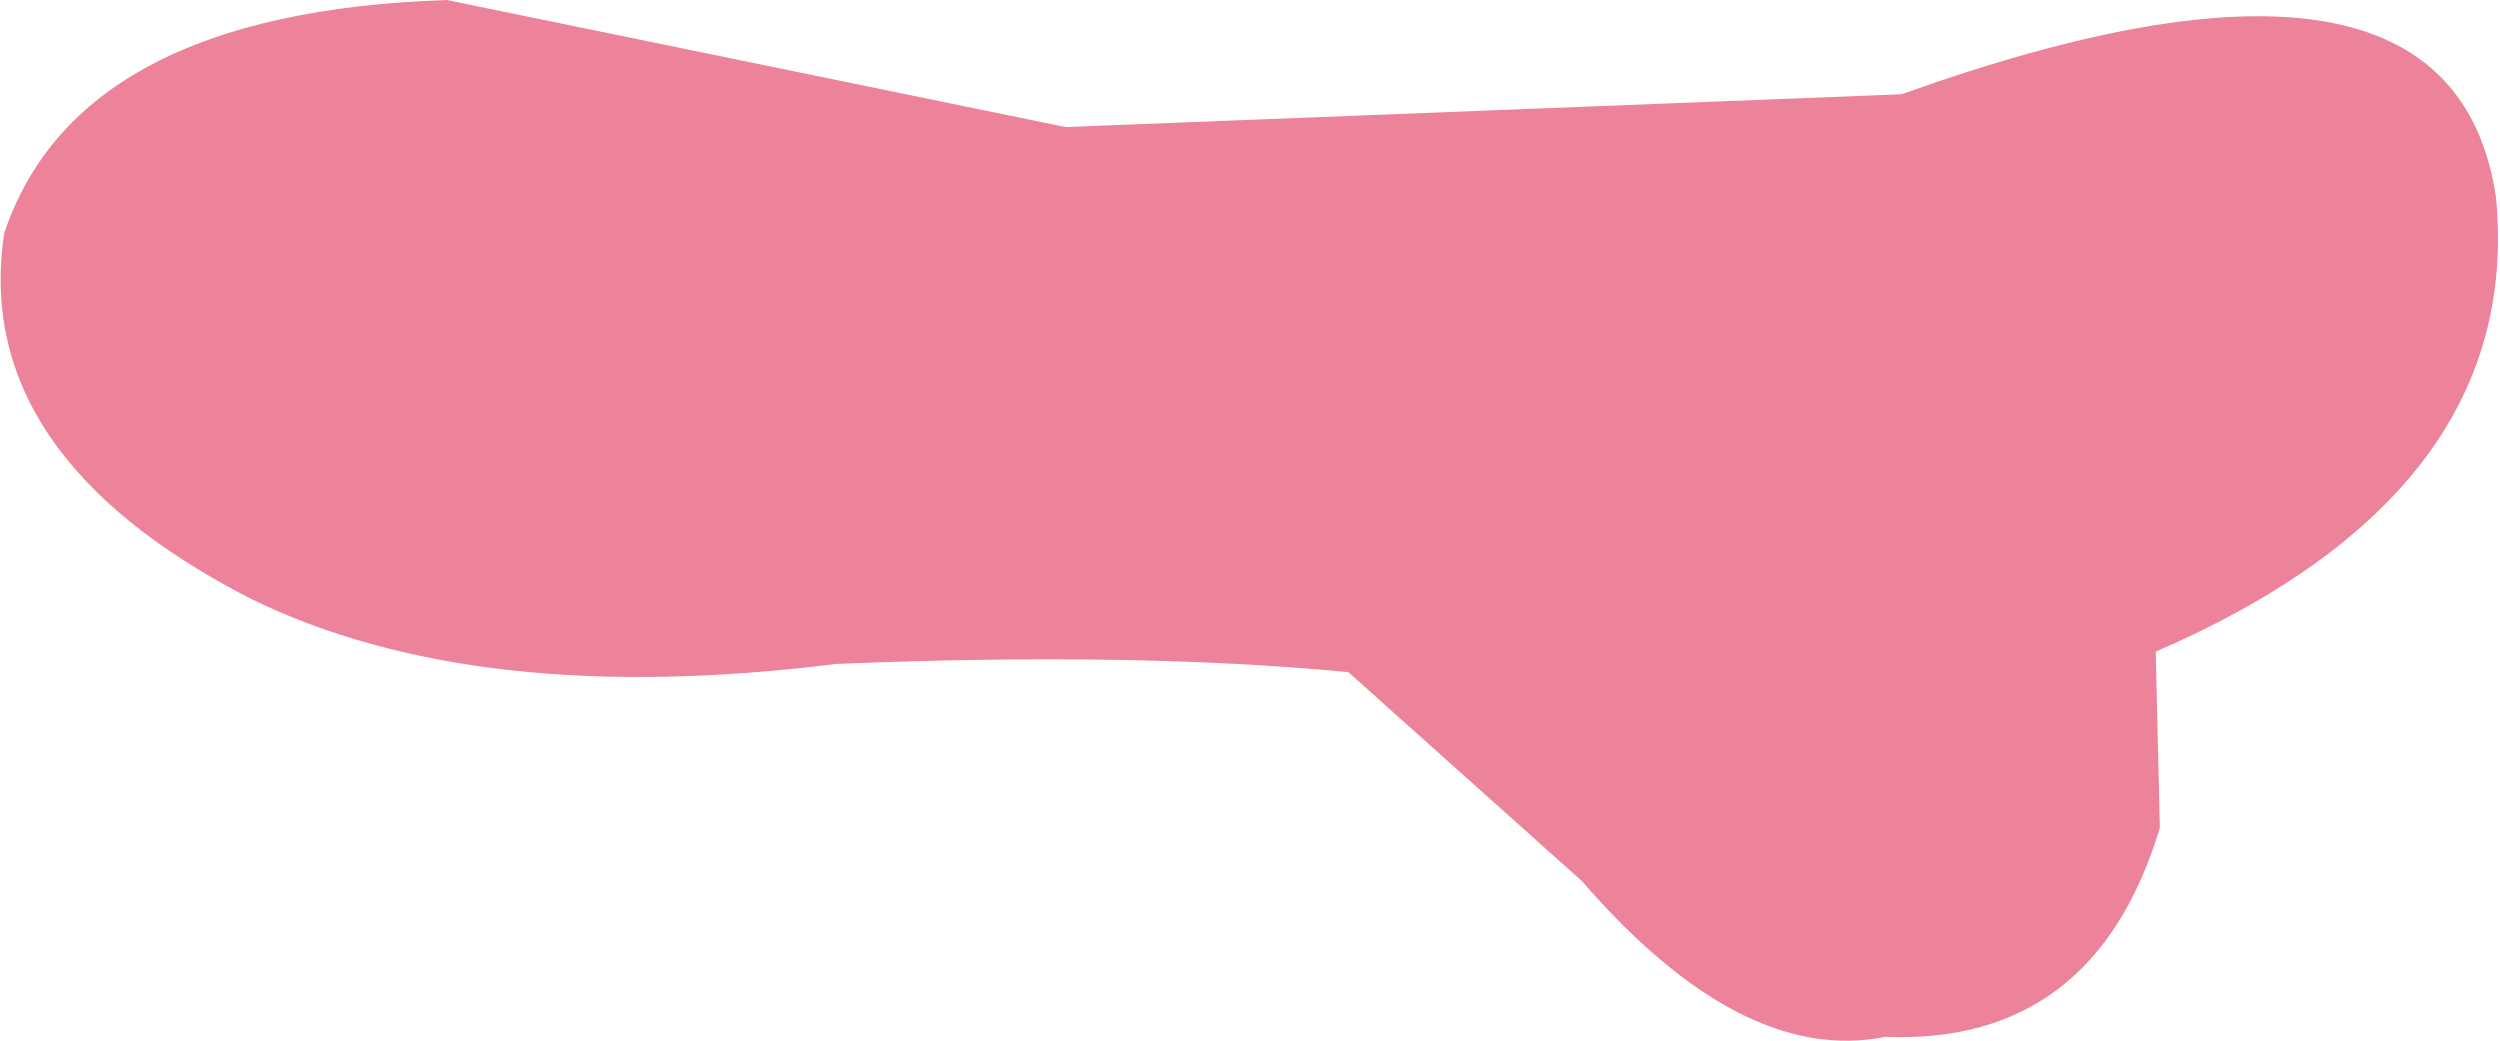 <?xml version="1.0" encoding="UTF-8" standalone="no"?>
<svg xmlns:xlink="http://www.w3.org/1999/xlink" height="12.7px" width="30.5px" xmlns="http://www.w3.org/2000/svg">
  <g transform="matrix(1.0, 0.0, 0.0, 1.0, 15.25, 6.35)">
    <path d="M-12.2 0.95 Q-15.6 -0.8 -15.2 -3.5 -14.3 -6.2 -9.8 -6.35 L-2.25 -4.8 7.95 -5.2 Q14.65 -7.6 15.2 -3.95 15.55 -0.35 11.05 1.6 L11.1 3.75 Q10.3 6.4 7.75 6.3 6.0 6.65 4.05 4.4 L1.2 1.85 Q-1.4 1.6 -5.05 1.75 -9.45 2.3 -12.2 0.95" fill="#ec839a" fill-rule="evenodd" stroke="none"/>
  </g>
</svg>
